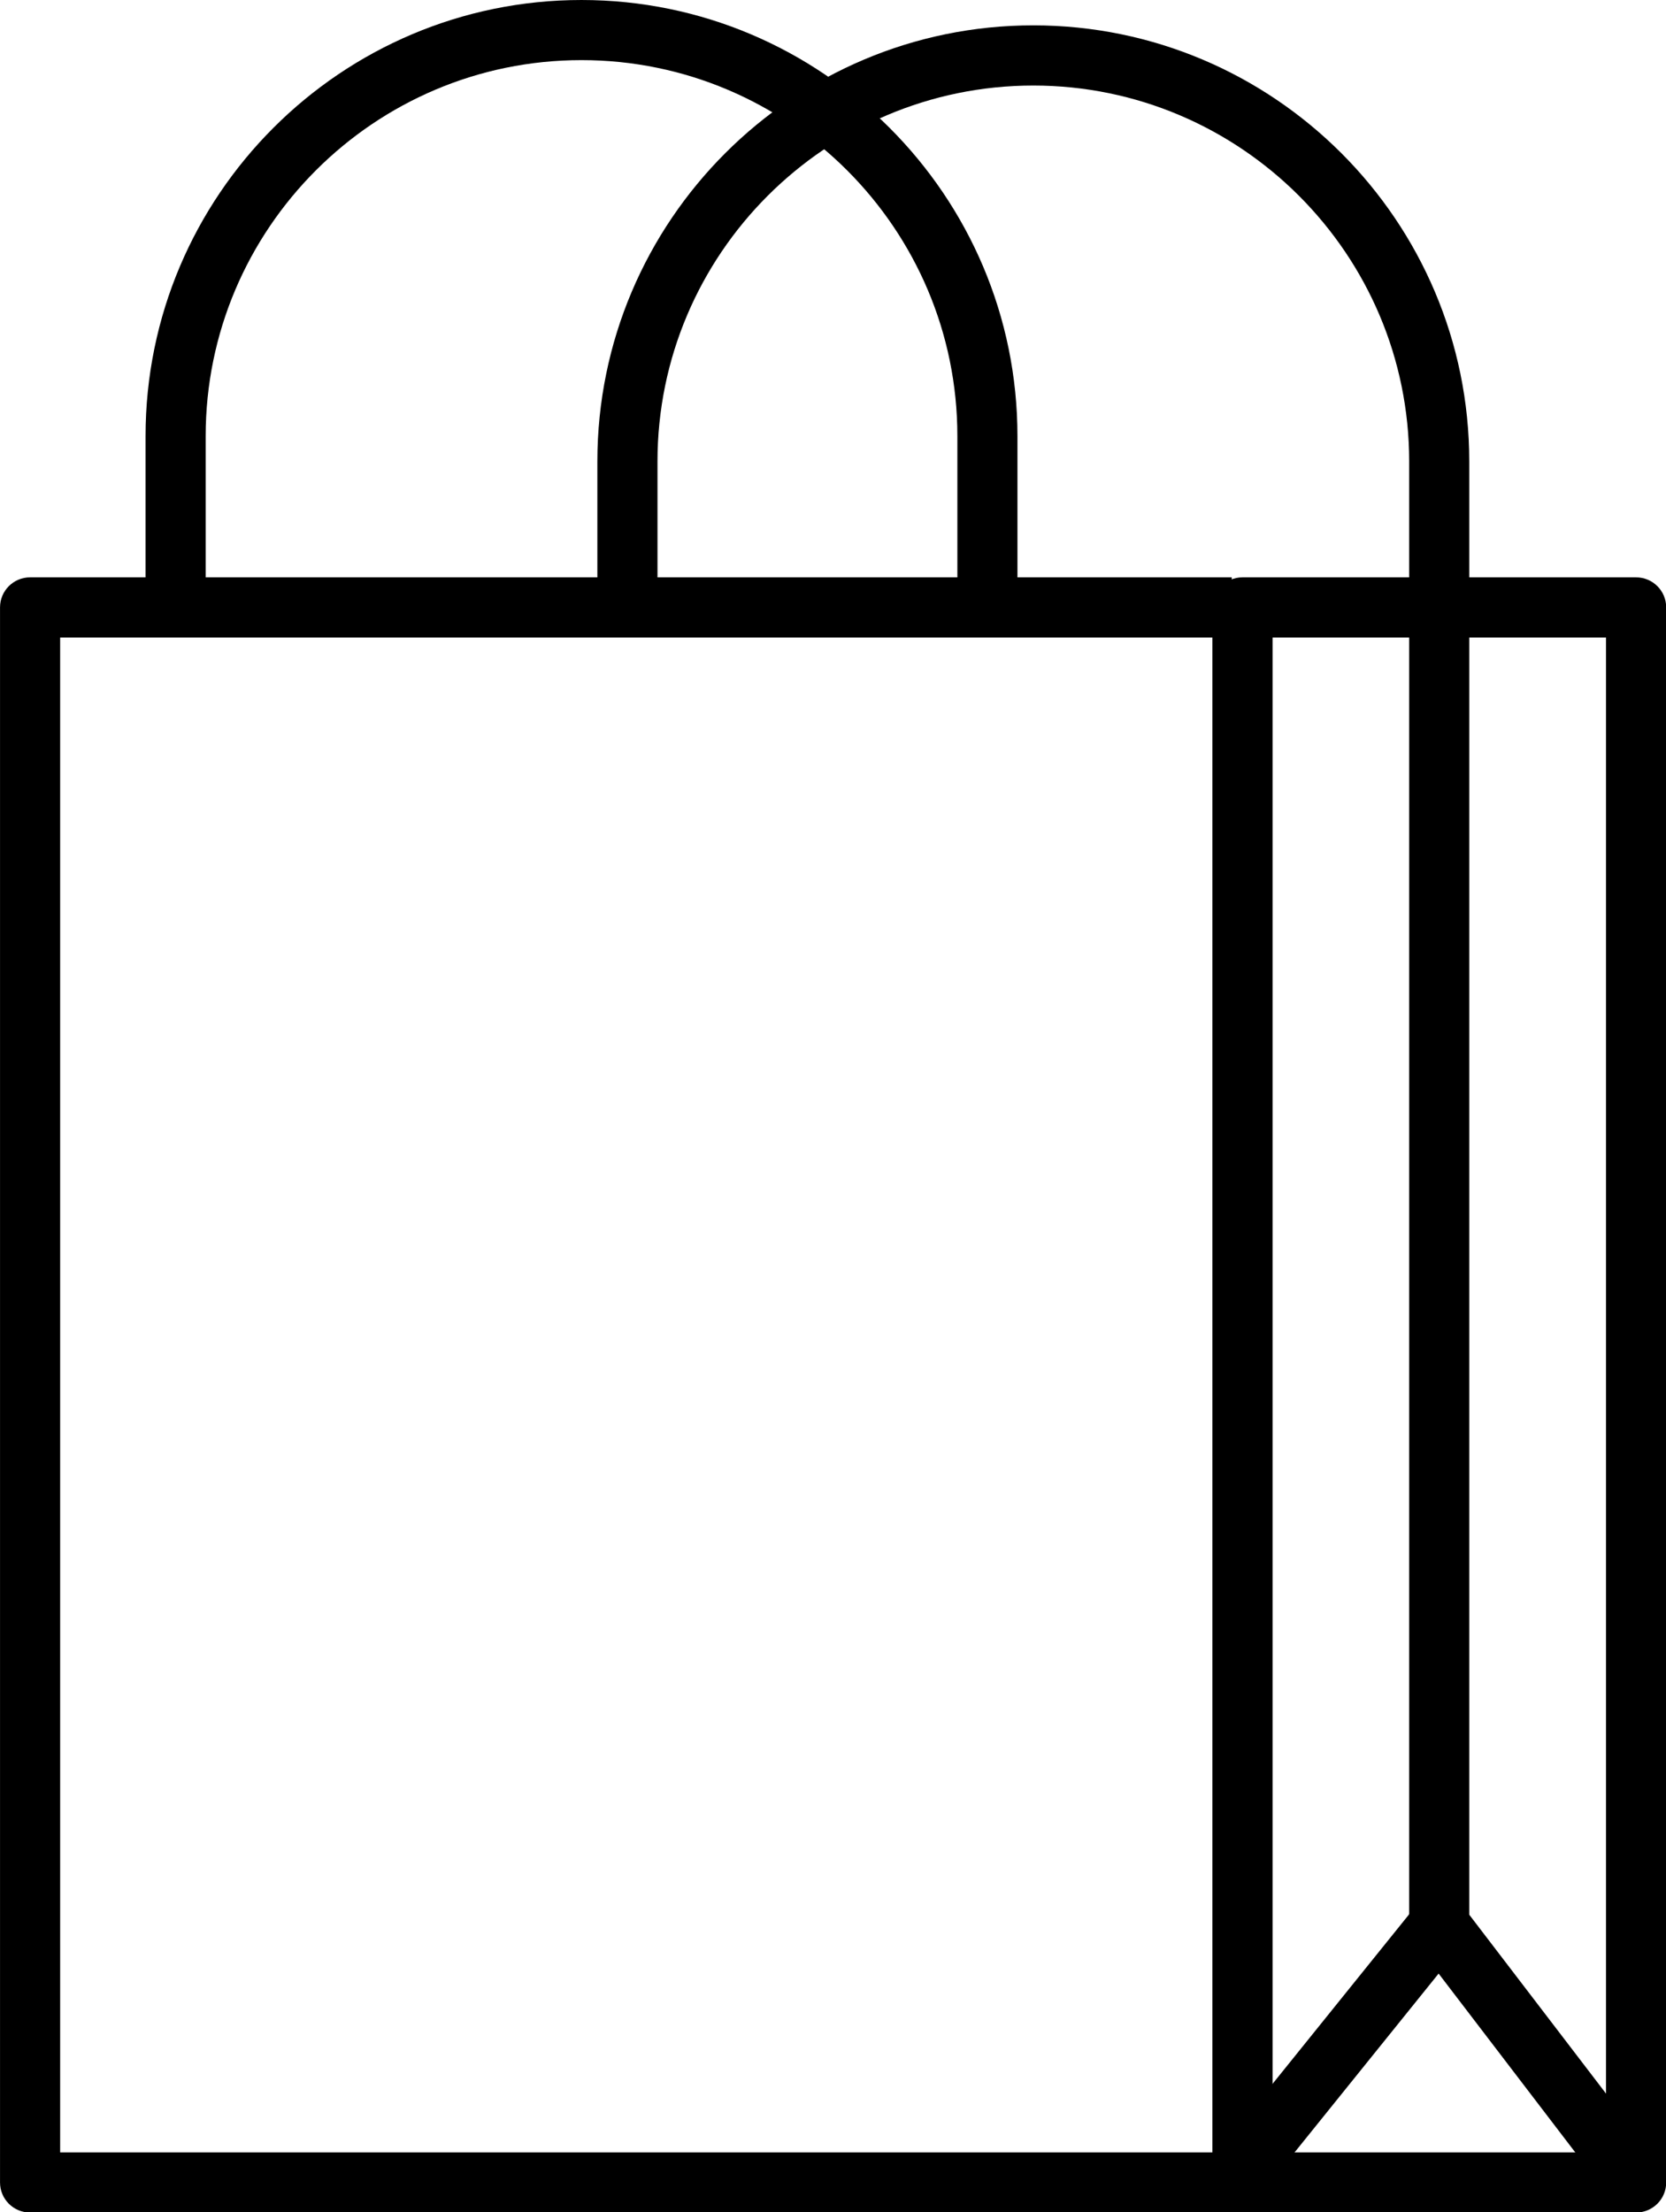 <svg viewBox="0 0 125 165.924" xmlns="http://www.w3.org/2000/svg"><defs>
<linearGradient id="SvgjsLinearGradient1018"><stop id="SvgjsStop1019" stop-color="#fbb040" offset="0"></stop><stop id="SvgjsStop1020" stop-color="#f9ed32" offset="1"></stop></linearGradient></defs><g transform="translate(-24.666, -4.974) scale(1.762)" class="css-1j22iks" fill="url(#SvgjsLinearGradient1018)"><path xmlns="http://www.w3.org/2000/svg" fill="{{COLOR}}" d="M83.667,97h-16.76c-0.709,0-1.282-0.573-1.282-1.279V28.677c0-0.706,0.573-1.279,1.282-1.279h16.76  c0.709,0,1.282,0.573,1.282,1.279v67.044C84.949,96.427,84.376,97,83.667,97z M68.188,94.44h14.199V29.96H68.188V94.44z"></path><path xmlns="http://www.w3.org/2000/svg" fill="{{COLOR}}" d="M57.326,28.677h-2.56v-7.292c0-8.822-7.181-16.003-16.006-16.003s-16.003,7.181-16.003,16.003v7.292h-2.56  v-7.292c0-10.236,8.326-18.562,18.562-18.562s18.565,8.326,18.565,18.562V28.677z"></path><path xmlns="http://www.w3.org/2000/svg" fill="{{COLOR}}" d="M82.65,96.497l-8.382-10.964c-0.171-0.223-0.263-0.498-0.263-0.778V22.467  c0-8.825-7.181-16.003-16.005-16.003c-8.823,0-16.004,7.178-16.004,16.003v6.21h-2.56v-6.21c0-10.239,8.327-18.565,18.563-18.565  s18.564,8.326,18.564,18.565v61.856l8.121,10.618L82.65,96.497z"></path><path xmlns="http://www.w3.org/2000/svg" fill="{{COLOR}}" d="M66.448,97H15.279C14.572,97,14,96.427,14,95.721V28.677c0-0.706,0.572-1.279,1.279-1.279h51.169v2.562  H16.56v64.48h49.276l8.453-10.489l1.994,1.607l-8.838,10.966C67.202,96.826,66.836,97,66.448,97z"></path></g></svg>